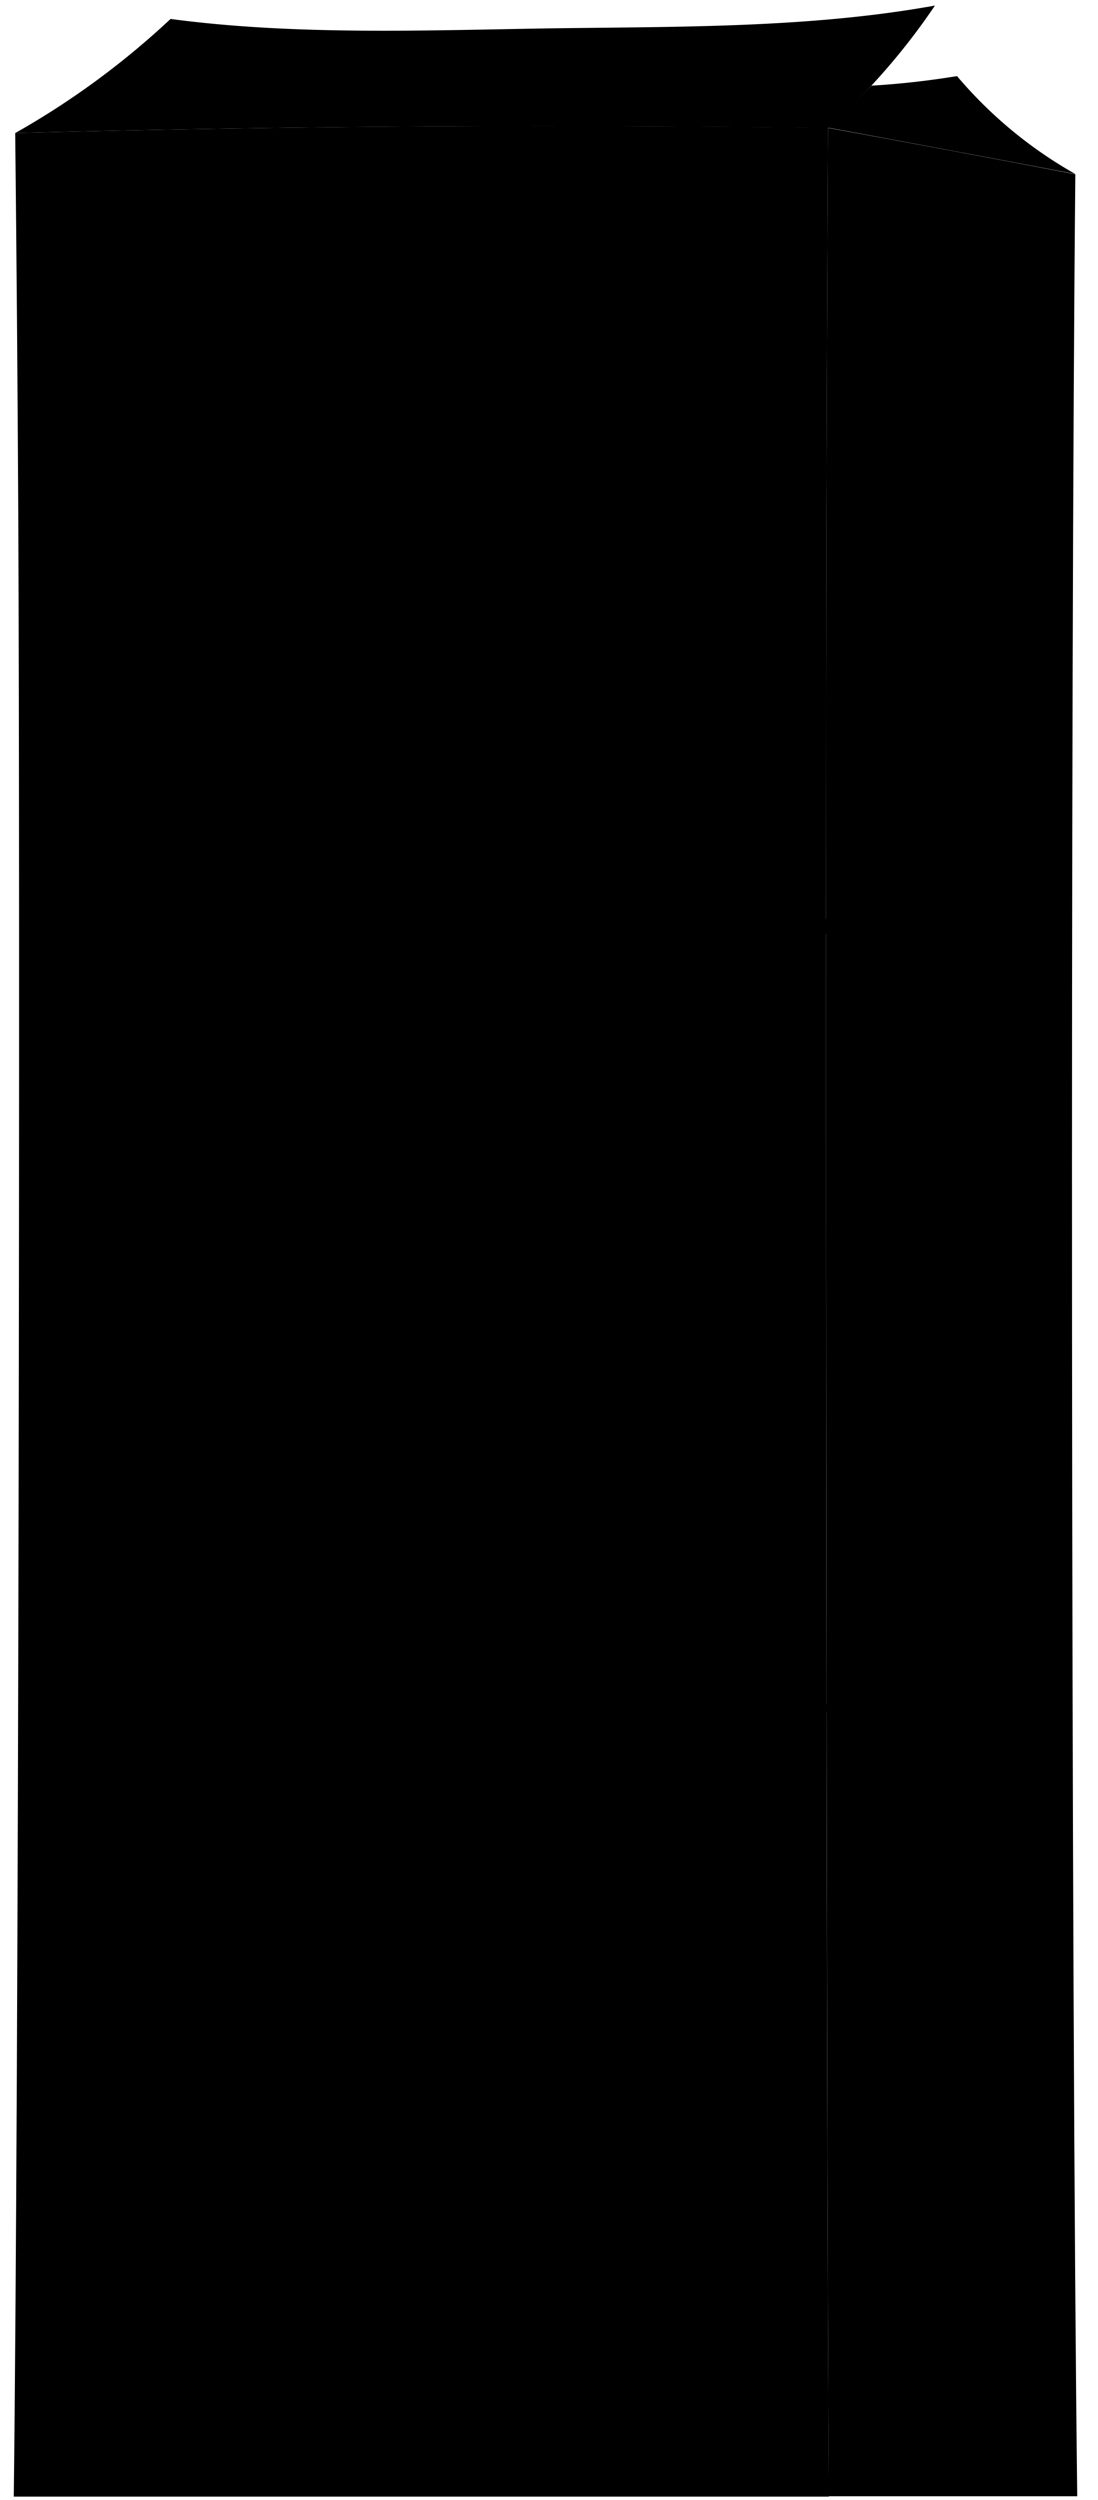 <svg viewBox="0 0 144.39 328.58">
  <g class="oakDark">
    <path d="M141.41,22.9q-16.24-3.12-32.52-6.09-.14,25.21-.21,50.43c-.14,52.15,0,208.68.31,260.84h32.67C140.83,261.15,140.75,89.83,141.41,22.9Z"/>
    <path d="M2,17.49a106.53,106.53,0,0,0,20.43-15C38.71,4.66,55.69,4,72.1,3.73c16.8-.24,34.27,0,50.85-3a86.37,86.37,0,0,1-14.06,16.11Q55.43,16.08,2,17.49Z"/>
  </g>
  <path class="oakMedium" d="M108.68,67.24q.07-25.21.21-50.43Q55.43,16.08,2,17.49q.27,24.81.4,49.64c.26,52.19.06,208.76-.59,261H109C108.65,275.92,108.54,119.39,108.68,67.24Z"/>
  <g class="oakDarkest">
    <path d="M125.85,10a109.23,109.23,0,0,1-11.26,1.26c-1.84,1.91-3.73,3.75-5.7,5.52q16.27,3,32.52,6.09A57.07,57.07,0,0,1,125.85,10Z"/>
    <path d="M130.61,153.24c-3.49-.32-7-.38-10.46-.73-2.4-.39-2.4-9.6,0-9.43,3.49.34,7,.39,10.46.71C133.12,144.08,133.12,153.32,130.61,153.24Z"/>
    <path d="M68.22,48.73q-12.73,0-25.45.1c-5.85-.09-5.87-9.31,0-9.43q12.73-.1,25.47-.12C74.34,39.33,74.32,48.58,68.22,48.73Z"/>
    <path d="M68.22,257q-12.69,0-25.39-.07c-5.82-.17-5.83-9.38,0-9.43q12.69,0,25.38.06C74.34,247.62,74.32,256.87,68.22,257Z"/>
  </g>
  <g class="boxBorderLine">
    <path d="M141,123.37q-16.17-1.31-32.35-2.66-53.07.08-106.15,0"/>
    <path d="M141,225.27,108.62,224q-53.07.06-106.15-.06"/>
  </g>
</svg>
